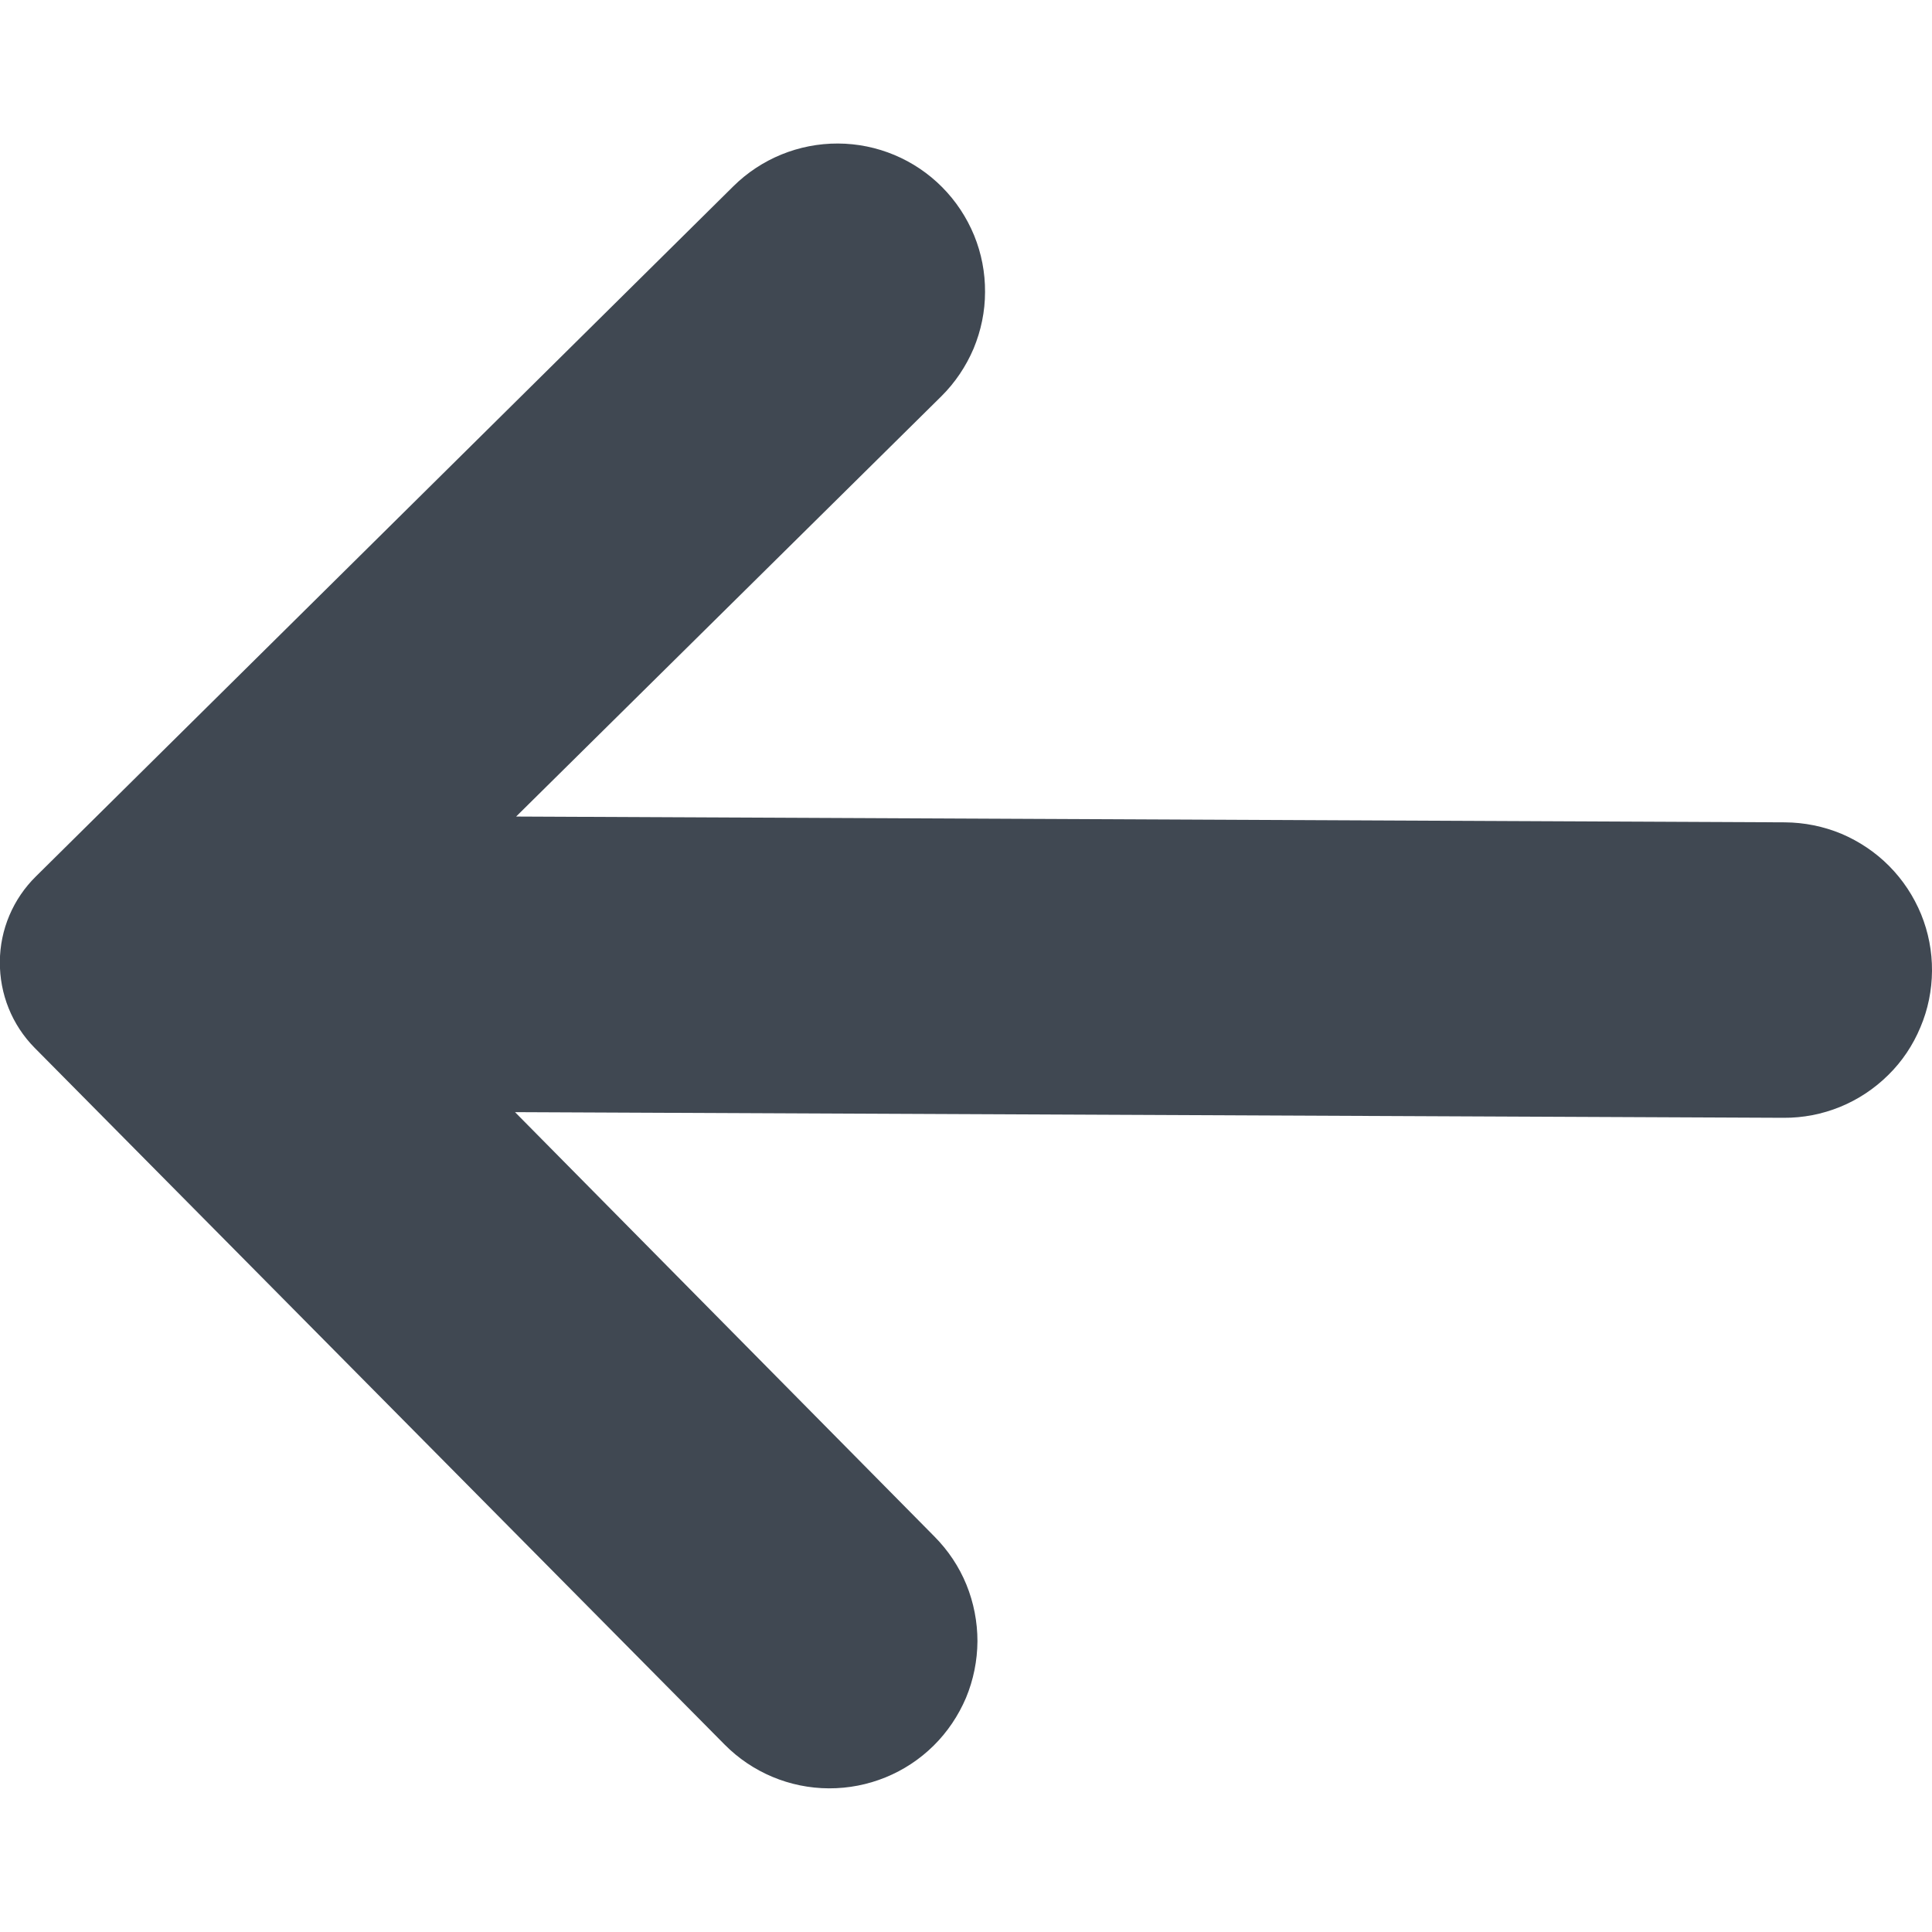 <svg width="14" height="14" viewBox="0 0 14 14" fill="none" xmlns="http://www.w3.org/2000/svg">
<g clip-path="url(#clip0)">
<path fill-rule="evenodd" clip-rule="evenodd" d="M6.821 2.872L3.74 5.917L12.934 5.959C13.075 5.96 13.214 5.988 13.344 6.042C13.473 6.097 13.591 6.176 13.69 6.276C13.789 6.376 13.867 6.494 13.921 6.625C13.974 6.755 14.001 6.894 14 7.035C13.999 7.176 13.971 7.315 13.916 7.444C13.862 7.574 13.783 7.692 13.683 7.79C13.583 7.889 13.464 7.968 13.334 8.021C13.204 8.074 13.065 8.101 12.924 8.1L3.732 8.059L6.772 11.135C6.871 11.235 6.95 11.353 7.003 11.483C7.056 11.613 7.083 11.753 7.083 11.893C7.082 12.034 7.054 12.173 7 12.303C6.945 12.432 6.866 12.55 6.766 12.649C6.564 12.849 6.291 12.96 6.007 12.959C5.723 12.958 5.451 12.844 5.251 12.642L0.251 7.593C0.087 7.427 -0.003 7.203 -0.001 6.969C0 6.736 0.095 6.513 0.261 6.35L5.314 1.35C5.516 1.15 5.789 1.039 6.072 1.04C6.356 1.041 6.628 1.155 6.828 1.357C6.927 1.457 7.005 1.575 7.059 1.706C7.112 1.836 7.139 1.975 7.138 2.116C7.138 2.257 7.109 2.396 7.055 2.526C7 2.655 6.921 2.773 6.821 2.872Z" fill="#404852"/>
</g>
<defs>
<clipPath id="clip0">
<rect width="14" height="14" fill="white"/>
</clipPath>
</defs>
</svg>
